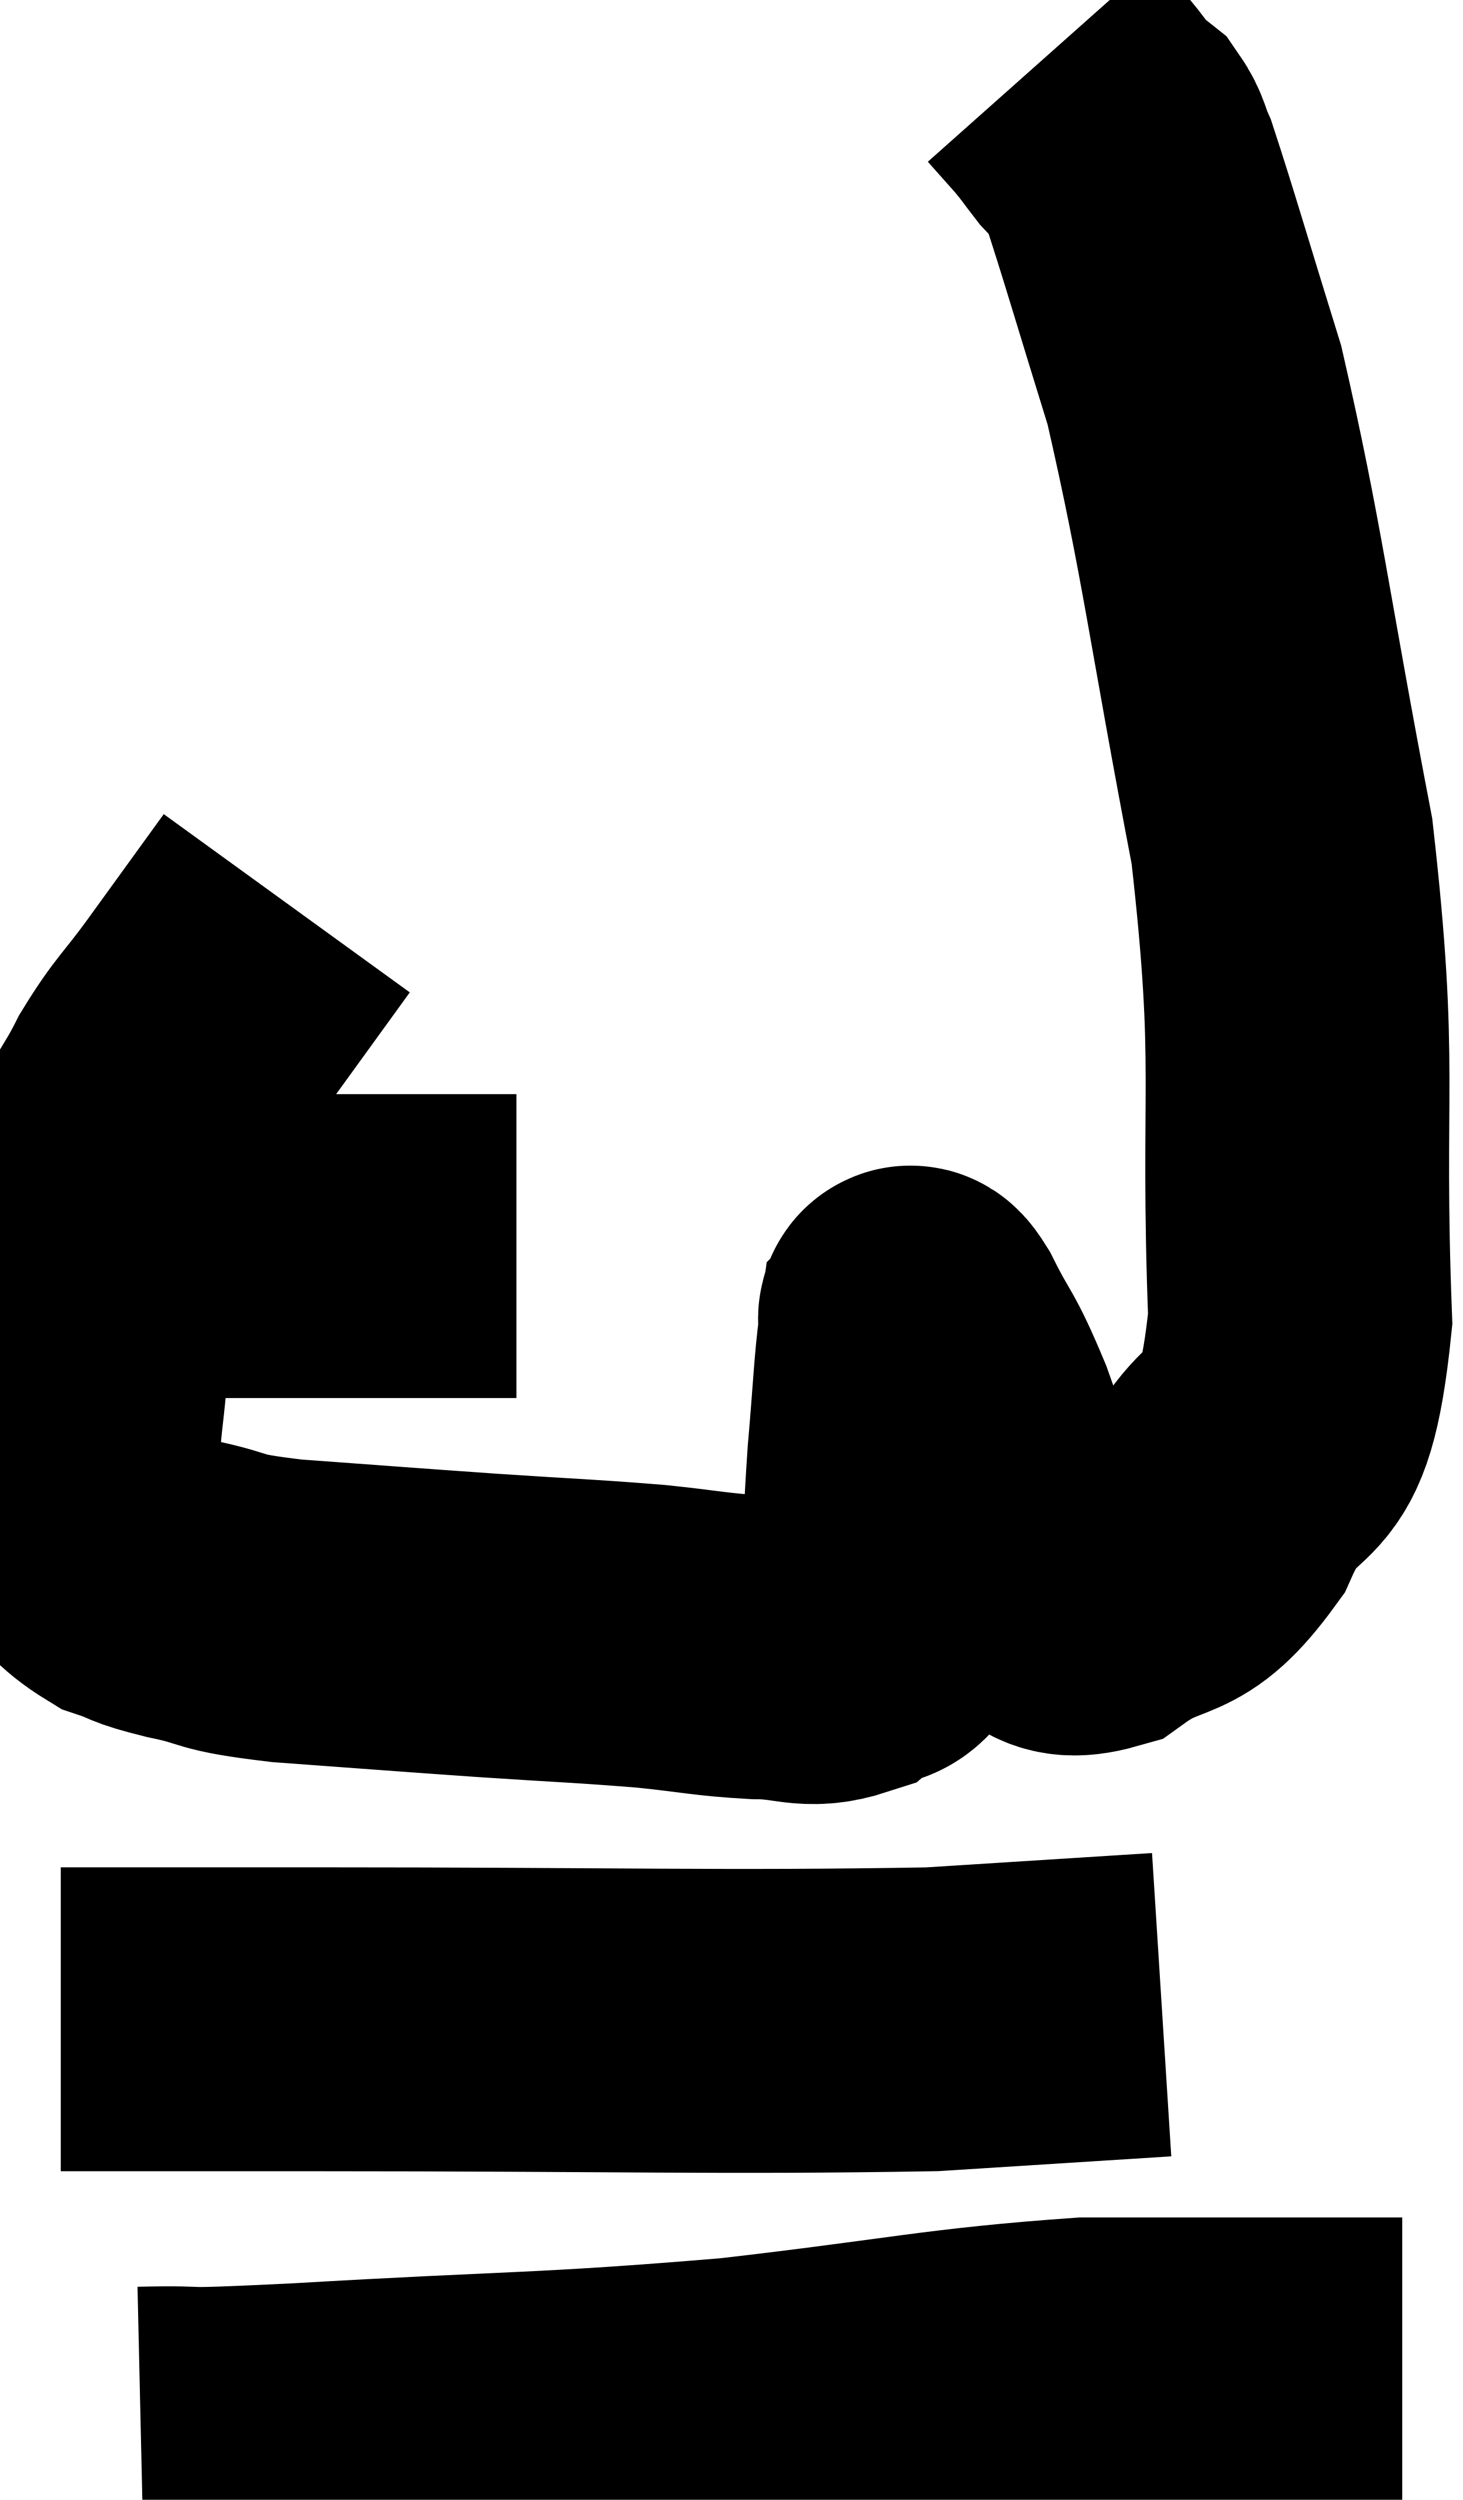 <svg xmlns="http://www.w3.org/2000/svg" viewBox="11 3.14 24.08 41.125" width="24.08" height="41.125"><path d="M 12.12 23.64 C 12.78 23.64, 12.465 23.64, 13.44 23.64 C 14.73 23.64, 14.775 23.64, 16.02 23.64 C 17.22 23.64, 17.685 23.64, 18.42 23.64 C 18.69 23.64, 18.69 23.64, 18.96 23.64 C 19.23 23.64, 19.365 23.64, 19.5 23.64 L 19.5 23.64" fill="none" stroke="black" stroke-width="5"></path><path d="M 15.72 18 C 15.09 18.87, 15.015 18.975, 14.46 19.74 C 13.98 20.4, 13.905 20.4, 13.5 21.06 C 13.17 21.72, 13.065 21.705, 12.84 22.38 C 12.72 23.07, 12.75 22.92, 12.6 23.76 C 12.42 24.75, 12.36 24.915, 12.24 25.74 C 12.18 26.4, 12.15 26.46, 12.12 27.06 C 12.12 27.6, 11.88 27.66, 12.12 28.14 C 12.6 28.56, 12.615 28.695, 13.08 28.98 C 13.53 29.13, 13.32 29.115, 13.98 29.28 C 14.85 29.46, 14.46 29.49, 15.72 29.64 C 17.37 29.76, 17.52 29.775, 19.02 29.88 C 20.37 29.97, 20.61 29.97, 21.72 30.06 C 22.59 30.15, 22.68 30.195, 23.46 30.24 C 24.15 30.24, 24.285 30.42, 24.84 30.24 C 25.26 29.88, 25.44 30.3, 25.68 29.52 C 25.74 28.32, 25.725 28.23, 25.8 27.12 C 25.89 26.1, 25.905 25.62, 25.98 25.08 C 26.04 25.02, 25.875 24.6, 26.1 24.96 C 26.49 25.74, 26.46 25.515, 26.88 26.52 C 27.33 27.75, 27.24 28.245, 27.78 28.98 C 28.41 29.22, 28.245 29.685, 29.04 29.46 C 30 28.77, 30.12 29.235, 30.96 28.08 C 31.68 26.46, 32.115 27.615, 32.4 24.84 C 32.25 20.91, 32.535 20.82, 32.1 16.98 C 31.38 13.23, 31.29 12.225, 30.66 9.48 C 30.12 7.74, 29.91 7.005, 29.58 6 C 29.46 5.73, 29.475 5.655, 29.34 5.46 C 29.19 5.34, 29.22 5.415, 29.04 5.22 C 28.83 4.95, 28.845 4.95, 28.62 4.68 L 28.14 4.14" fill="none" stroke="black" stroke-width="5"></path><path d="M 12 36.36 C 14.07 36.36, 12.555 36.36, 16.14 36.36 C 21.24 36.36, 22.845 36.42, 26.34 36.36 C 28.23 36.24, 29.175 36.18, 30.12 36.12 L 30.12 36.12" fill="none" stroke="black" stroke-width="5"></path><path d="M 13.32 43.26 C 14.64 43.23, 13.515 43.32, 15.96 43.2 C 19.53 42.99, 19.875 43.05, 23.1 42.78 C 25.98 42.45, 26.52 42.285, 28.86 42.12 C 30.66 42.12, 31.155 42.12, 32.46 42.12 L 34.08 42.12" fill="none" stroke="black" stroke-width="5"></path></svg>
